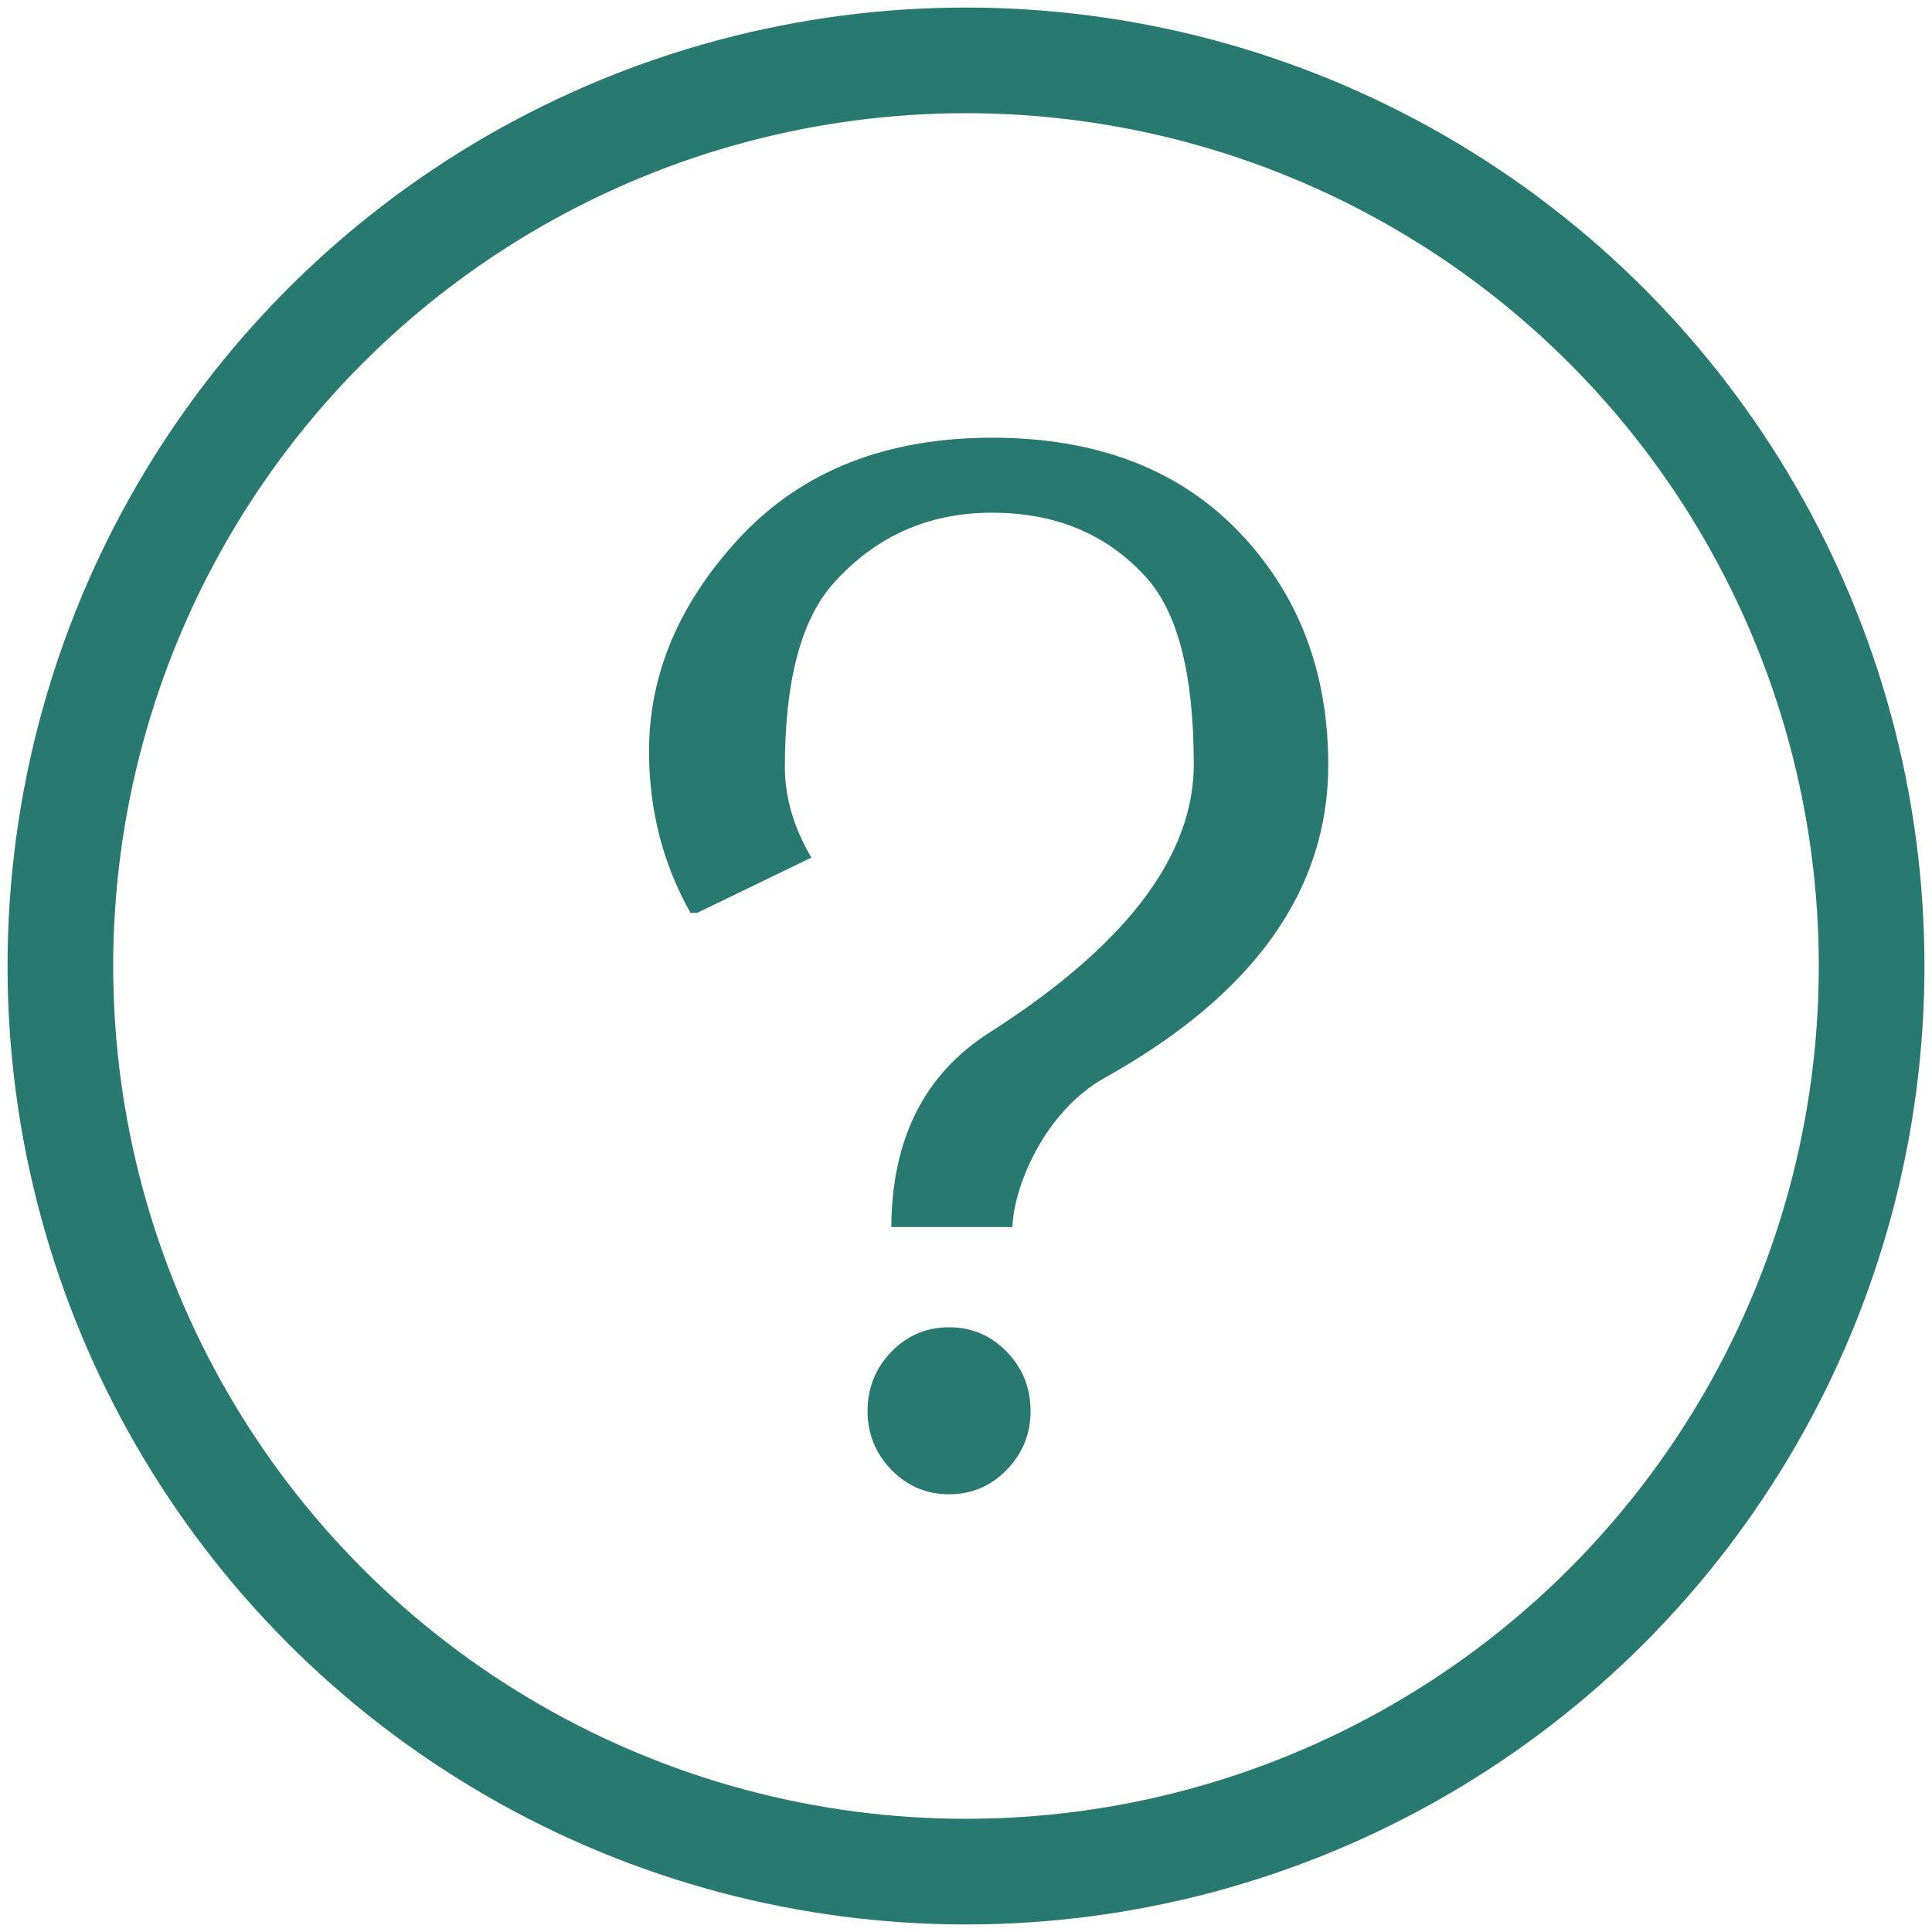 <svg width="128" height="128" viewBox="0 0 128 128" fill="none" xmlns="http://www.w3.org/2000/svg">
<circle cx="64" cy="64" r="60" stroke="#287A70" stroke-width="7"/>
<path d="M59.053 97.374C58.003 96.29 57.478 94.996 57.478 93.49C57.478 91.955 58.003 90.645 59.053 89.561C60.103 88.477 61.378 87.936 62.878 87.936C64.378 87.936 65.653 88.477 66.703 89.561C67.753 90.645 68.278 91.955 68.278 93.49C68.278 94.996 67.753 96.29 66.703 97.374C65.653 98.458 64.378 99 62.878 99C61.378 99 60.103 98.458 59.053 97.374ZM45.745 60.477C43.915 57.226 43 53.658 43 49.774C43 44.626 45.025 39.884 49.075 35.548C53.185 31.183 58.735 29 65.725 29C72.805 29 78.355 31.183 82.375 35.548C86.125 39.613 88 44.656 88 50.677C88 58.987 83.065 65.897 73.195 71.406C69.205 73.634 67.165 78.587 67.075 81.297H61.9H59.053C59.083 75.456 61.243 71.166 65.533 68.426C72.973 63.669 79.09 57.738 79.09 50.632C79.09 44.701 78.04 40.576 75.94 38.258C73.36 35.398 69.955 33.968 65.725 33.968C61.525 33.968 58.03 35.518 55.24 38.619C53.08 41.028 52 45.093 52 50.813C52 52.83 52.585 54.832 53.755 56.819L46.195 60.477H45.745Z" fill="#287A70"/>
</svg>
